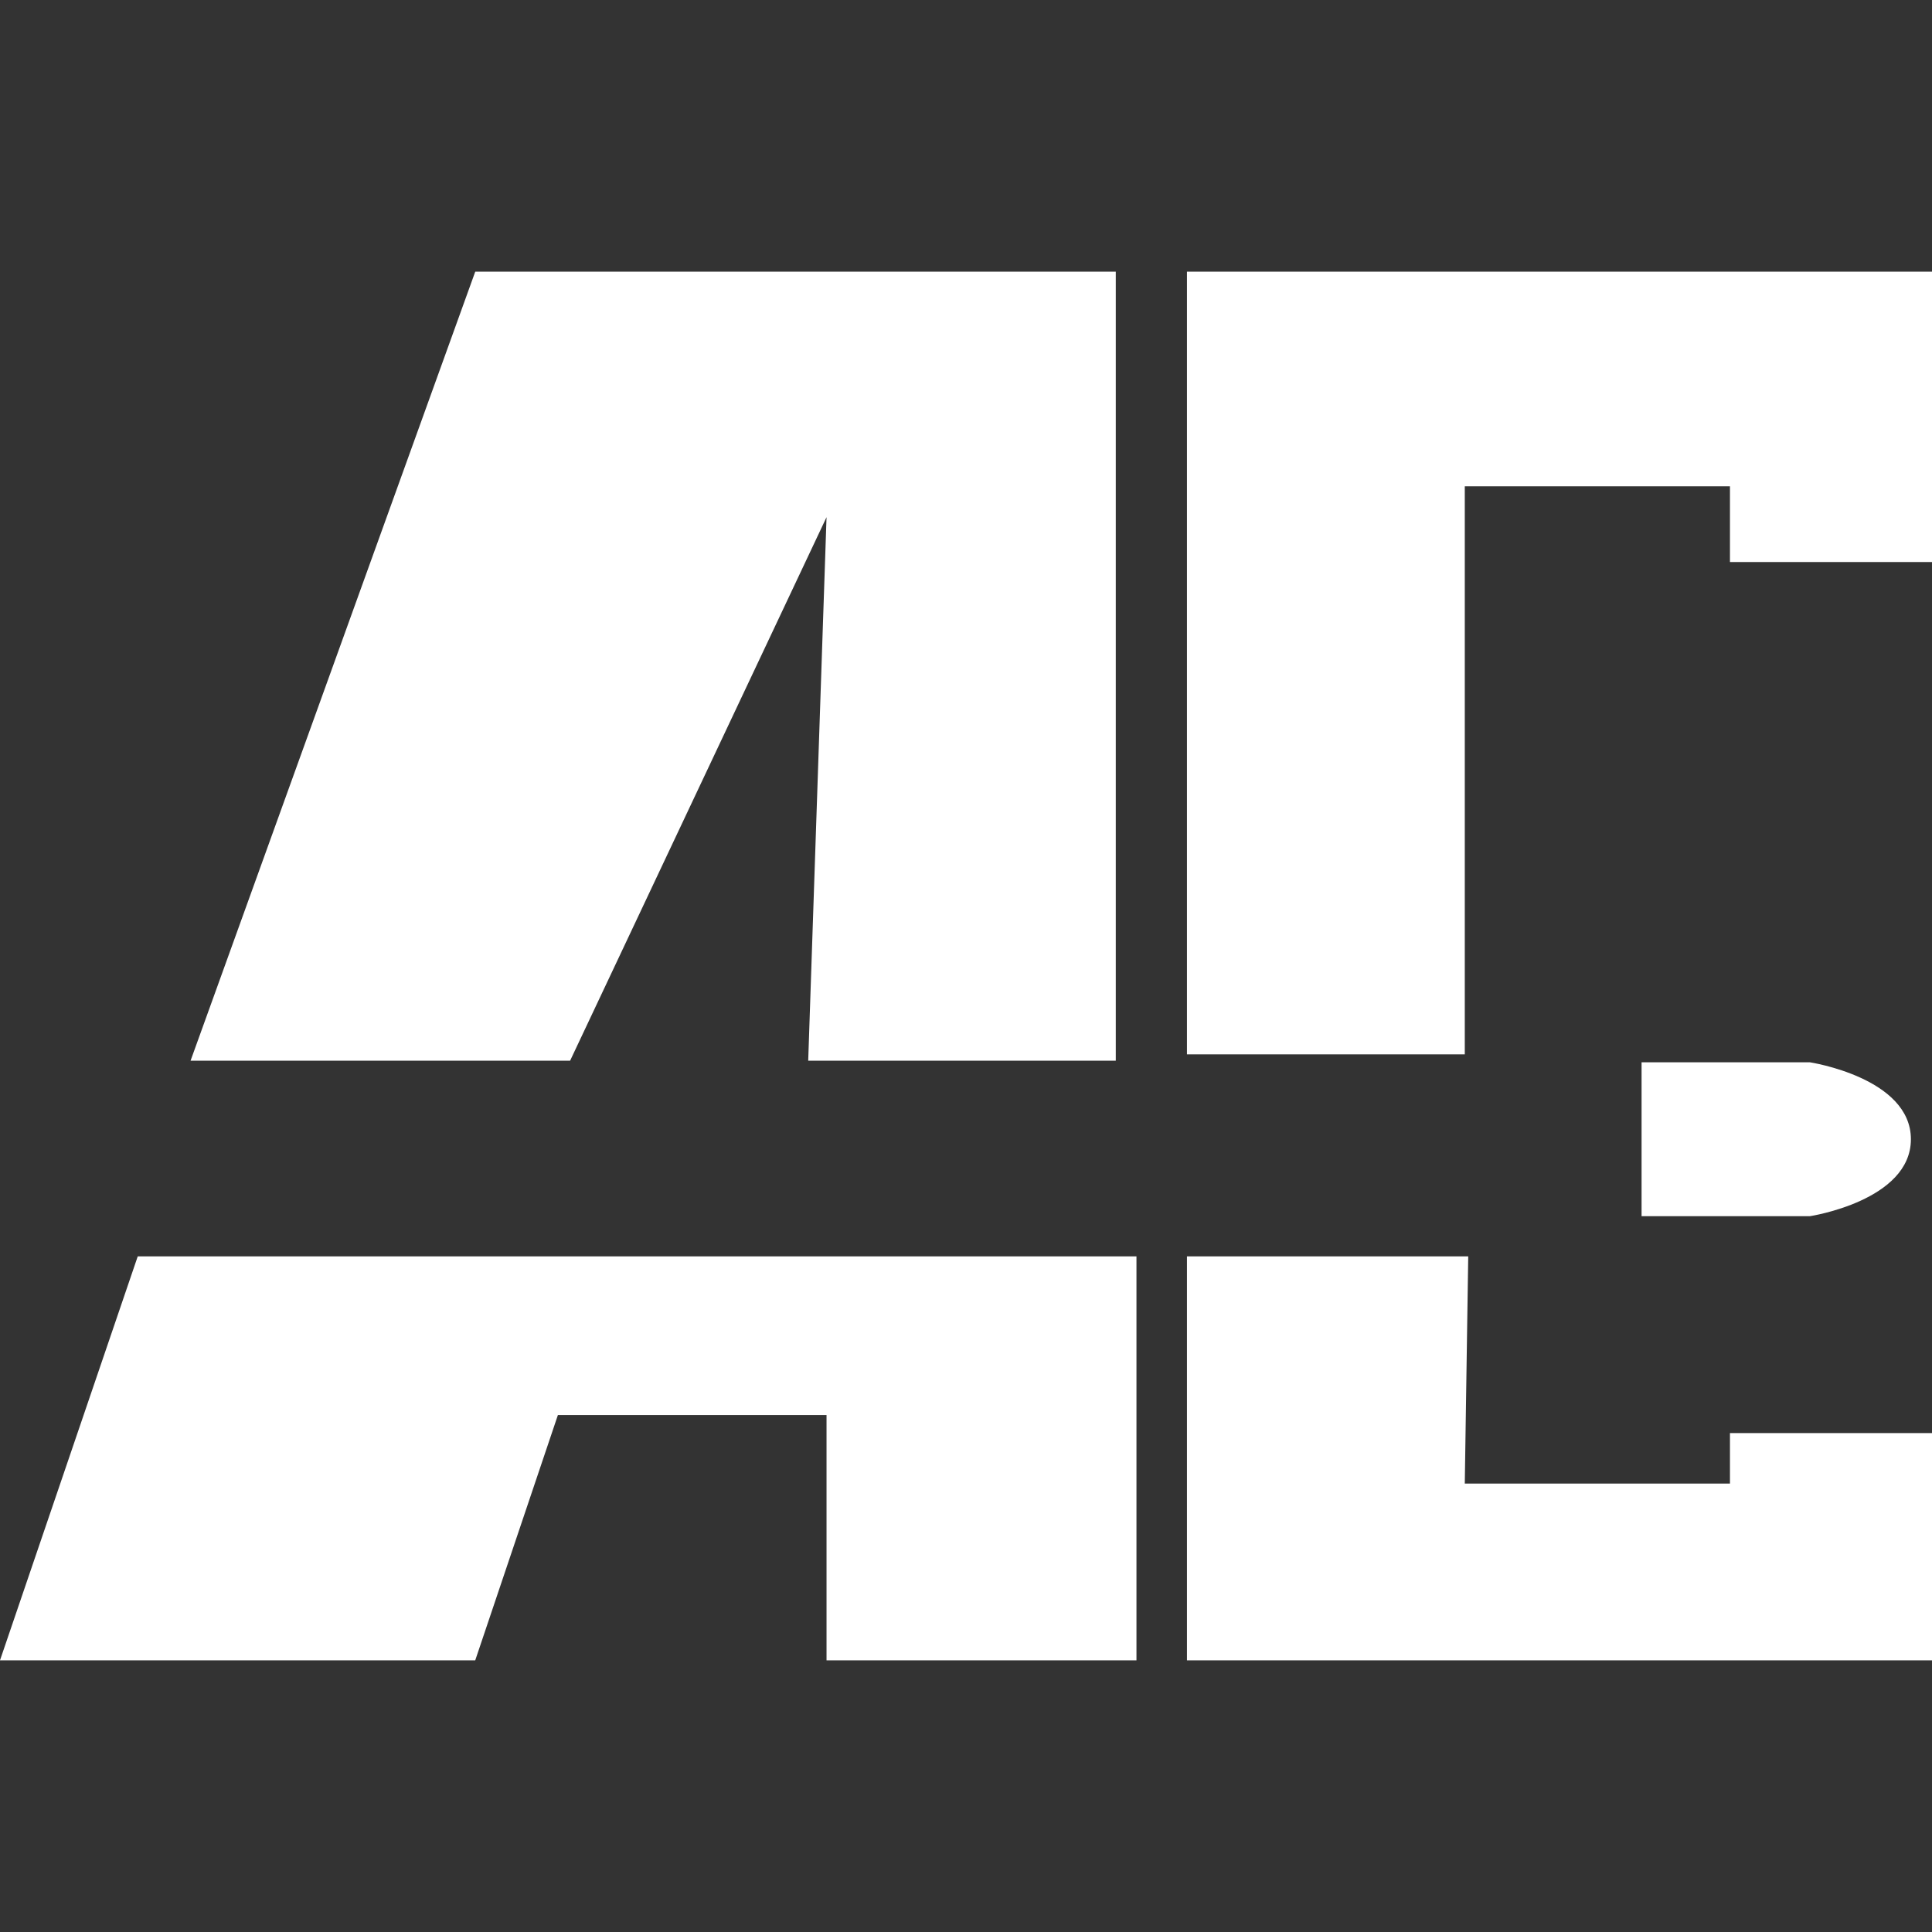 <svg width="64" height="64" viewBox="0 0 64 64" fill="none" xmlns="http://www.w3.org/2000/svg">
<rect x="0" y="0" width="64" height="64" fill="#333333" stroke="none"/>
<path d="M36.962 9H15.743L6.313 35.136H18.886L27.38 17.132L26.773 35.136H36.962V9Z" fill="white"/>
<path d="M0 55H15.743L18.481 46.875H27.38V55H37.647V41.618H4.563L0 55Z" fill="white"/>
<path fill-rule="evenodd" clip-rule="evenodd" d="M39.32 55L64 55V47.473H57.307V49.145H48.523L48.637 41.618L39.32 41.618V55ZM39.32 34.927L39.32 9H64V18.618H57.307V16.109H48.523V34.927H39.32Z" fill="white"/>
<path d="M59.955 35.19C59.955 35.19 63.301 35.699 63.301 37.739C63.301 39.778 59.955 40.288 59.955 40.288H54.379L54.379 35.19L59.955 35.19Z" fill="white"/>
</svg>
